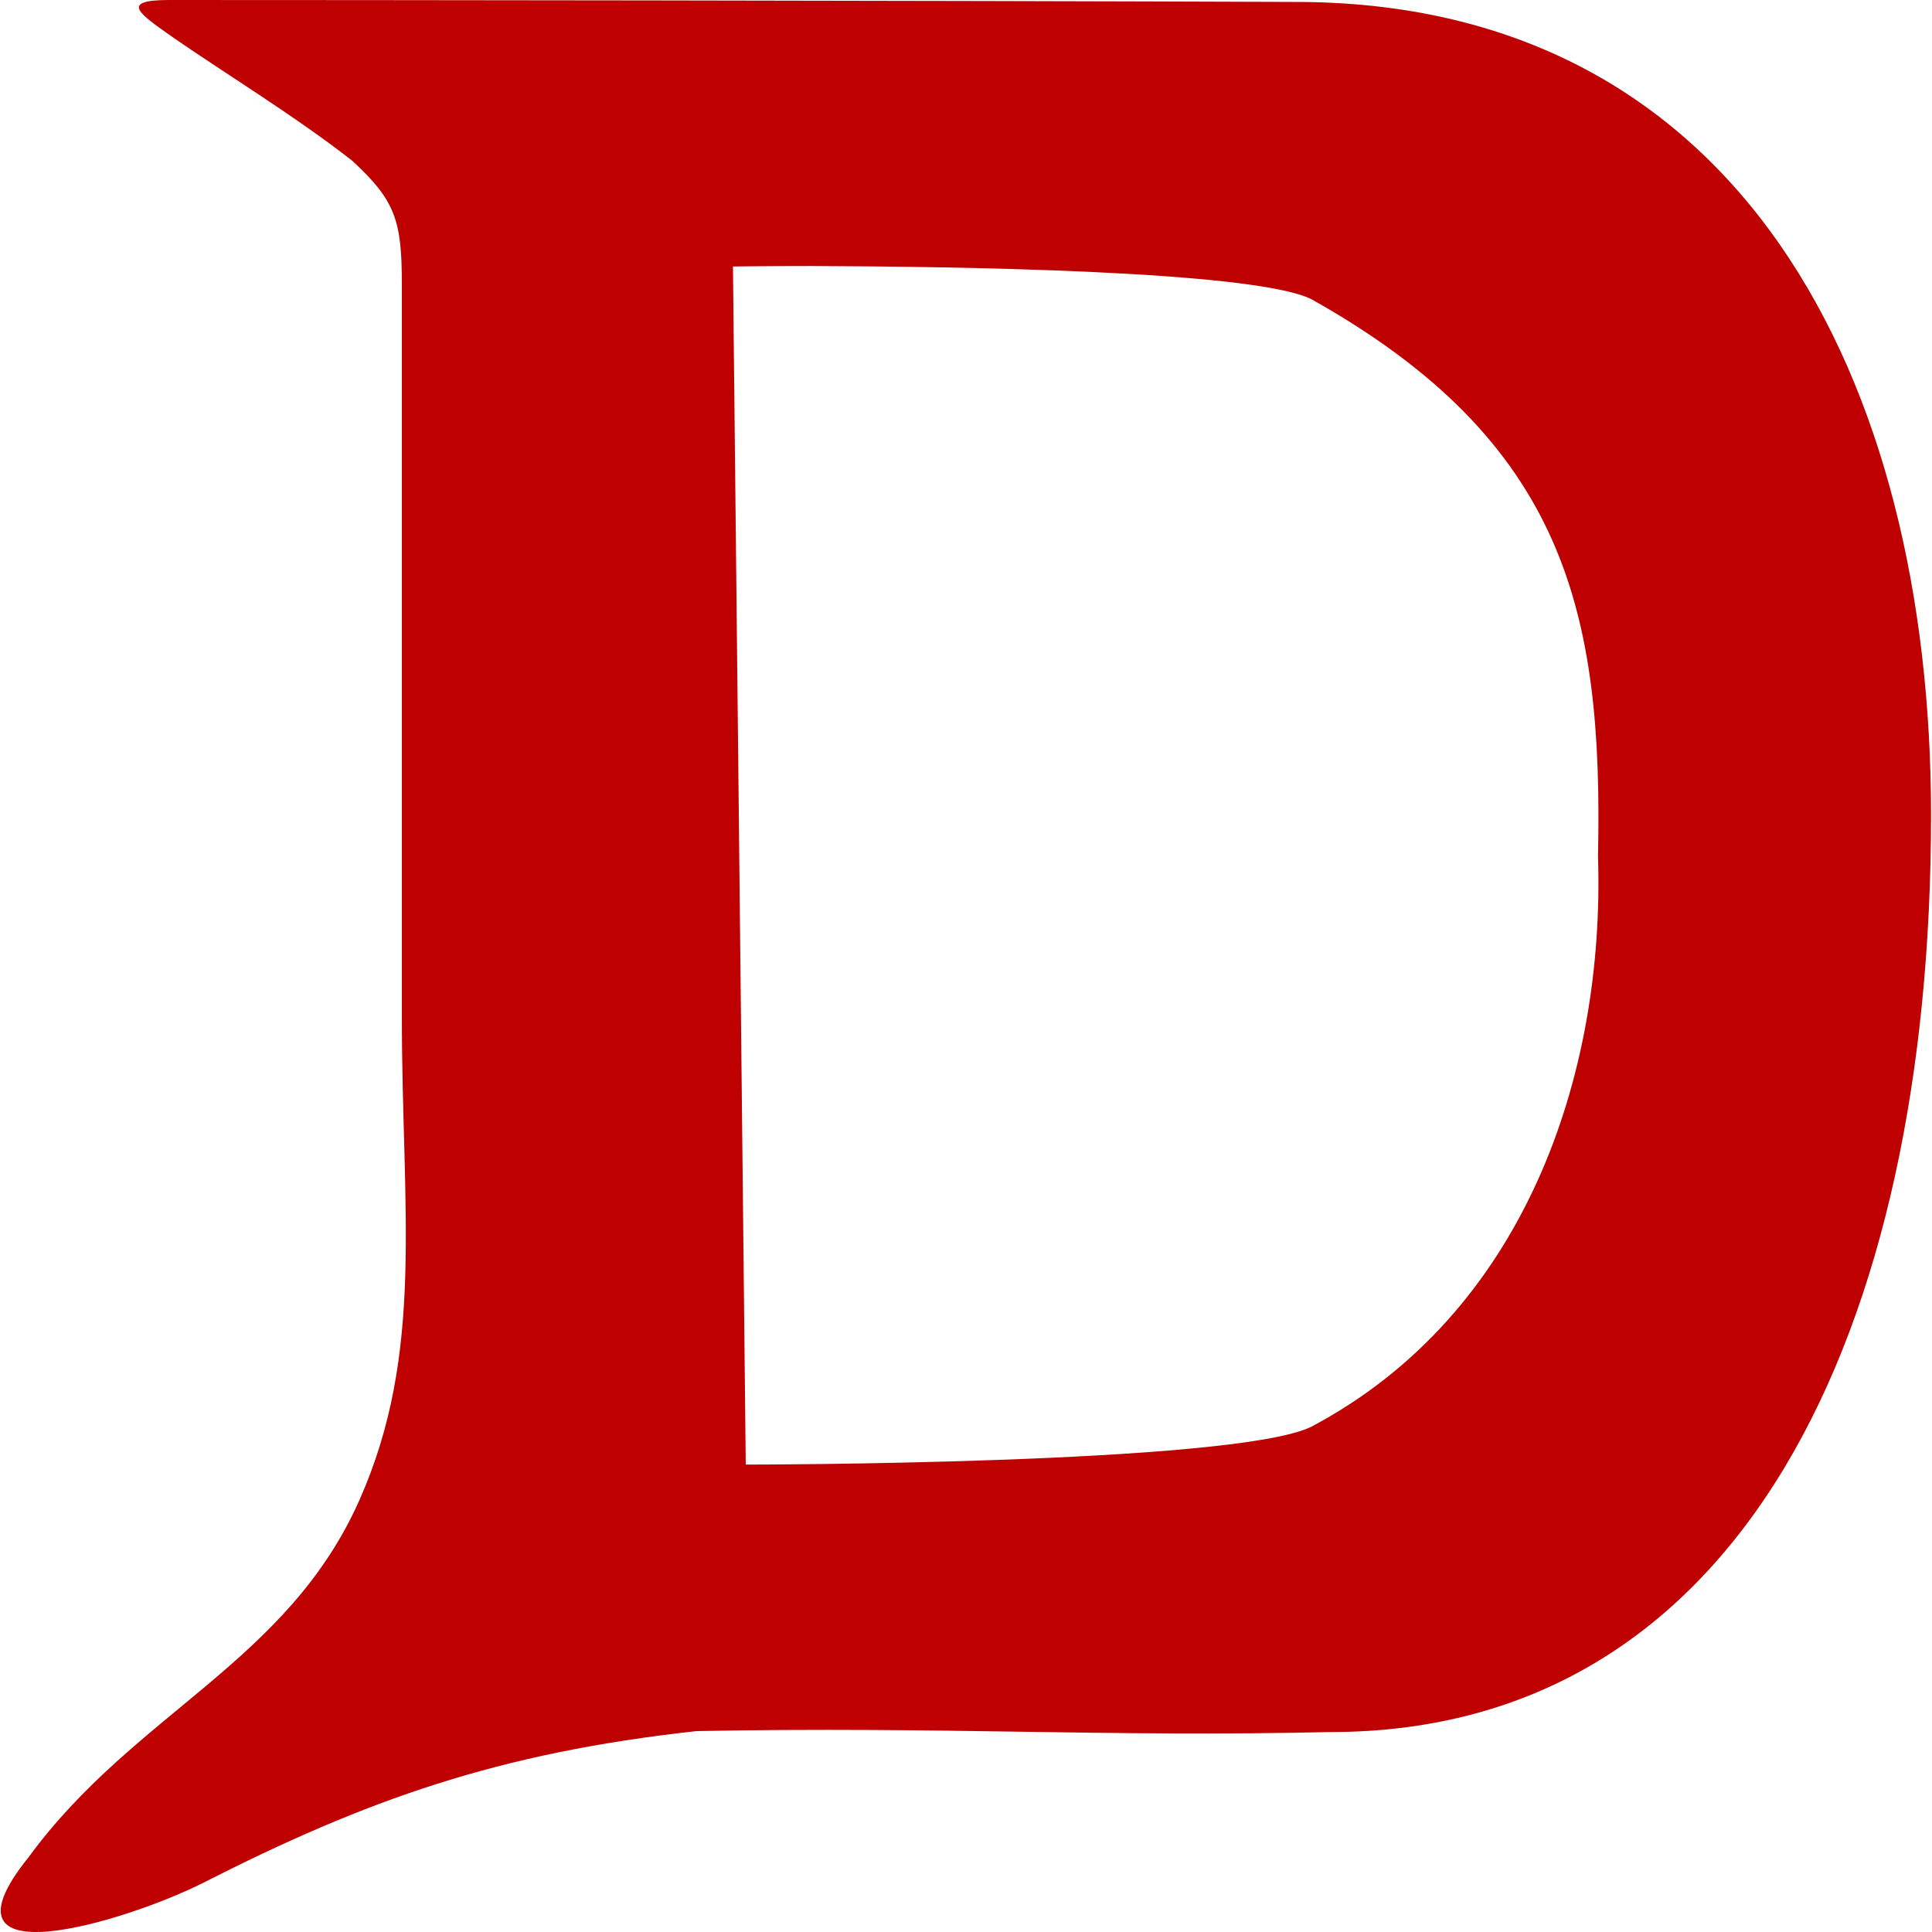 
<svg xmlns="http://www.w3.org/2000/svg" xmlns:xlink="http://www.w3.org/1999/xlink" width="16px" height="16px" viewBox="0 0 16 16" version="1.1">
<g id="surface1">
<path style=" stroke:none;fill-rule:evenodd;fill:#bf0000;fill-opacity:1;" d="M 1.426 0.305 C 1.805 0.57 2.457 0.969 2.918 1.332 C 3.273 1.66 3.328 1.824 3.328 2.352 L 3.328 8.414 C 3.328 10.027 3.52 11.199 2.977 12.422 C 2.379 13.77 1.113 14.184 0.238 15.379 C -0.594 16.41 1.031 15.918 1.672 15.598 C 3.039 14.902 4.129 14.516 5.77 14.336 C 7.836 14.297 9.141 14.387 11.02 14.344 C 14.418 14.344 15.992 11.027 15.992 6.75 C 15.992 3.148 14.418 0 10.699 0.016 C 7.52 0.004 2.871 0 1.402 0 C 0.98 0 1.16 0.117 1.426 0.305 Z M 6.727 2.203 C 7.926 2.207 10.379 2.242 10.859 2.477 C 12.965 3.656 13.277 5.07 13.234 7.09 C 13.293 8.914 12.621 10.883 10.859 11.816 C 10.219 12.129 6.176 12.129 6.176 12.129 L 6.07 2.207 C 6.07 2.207 6.328 2.203 6.727 2.203 Z M 6.727 2.203 "/>
</g>
</svg>
